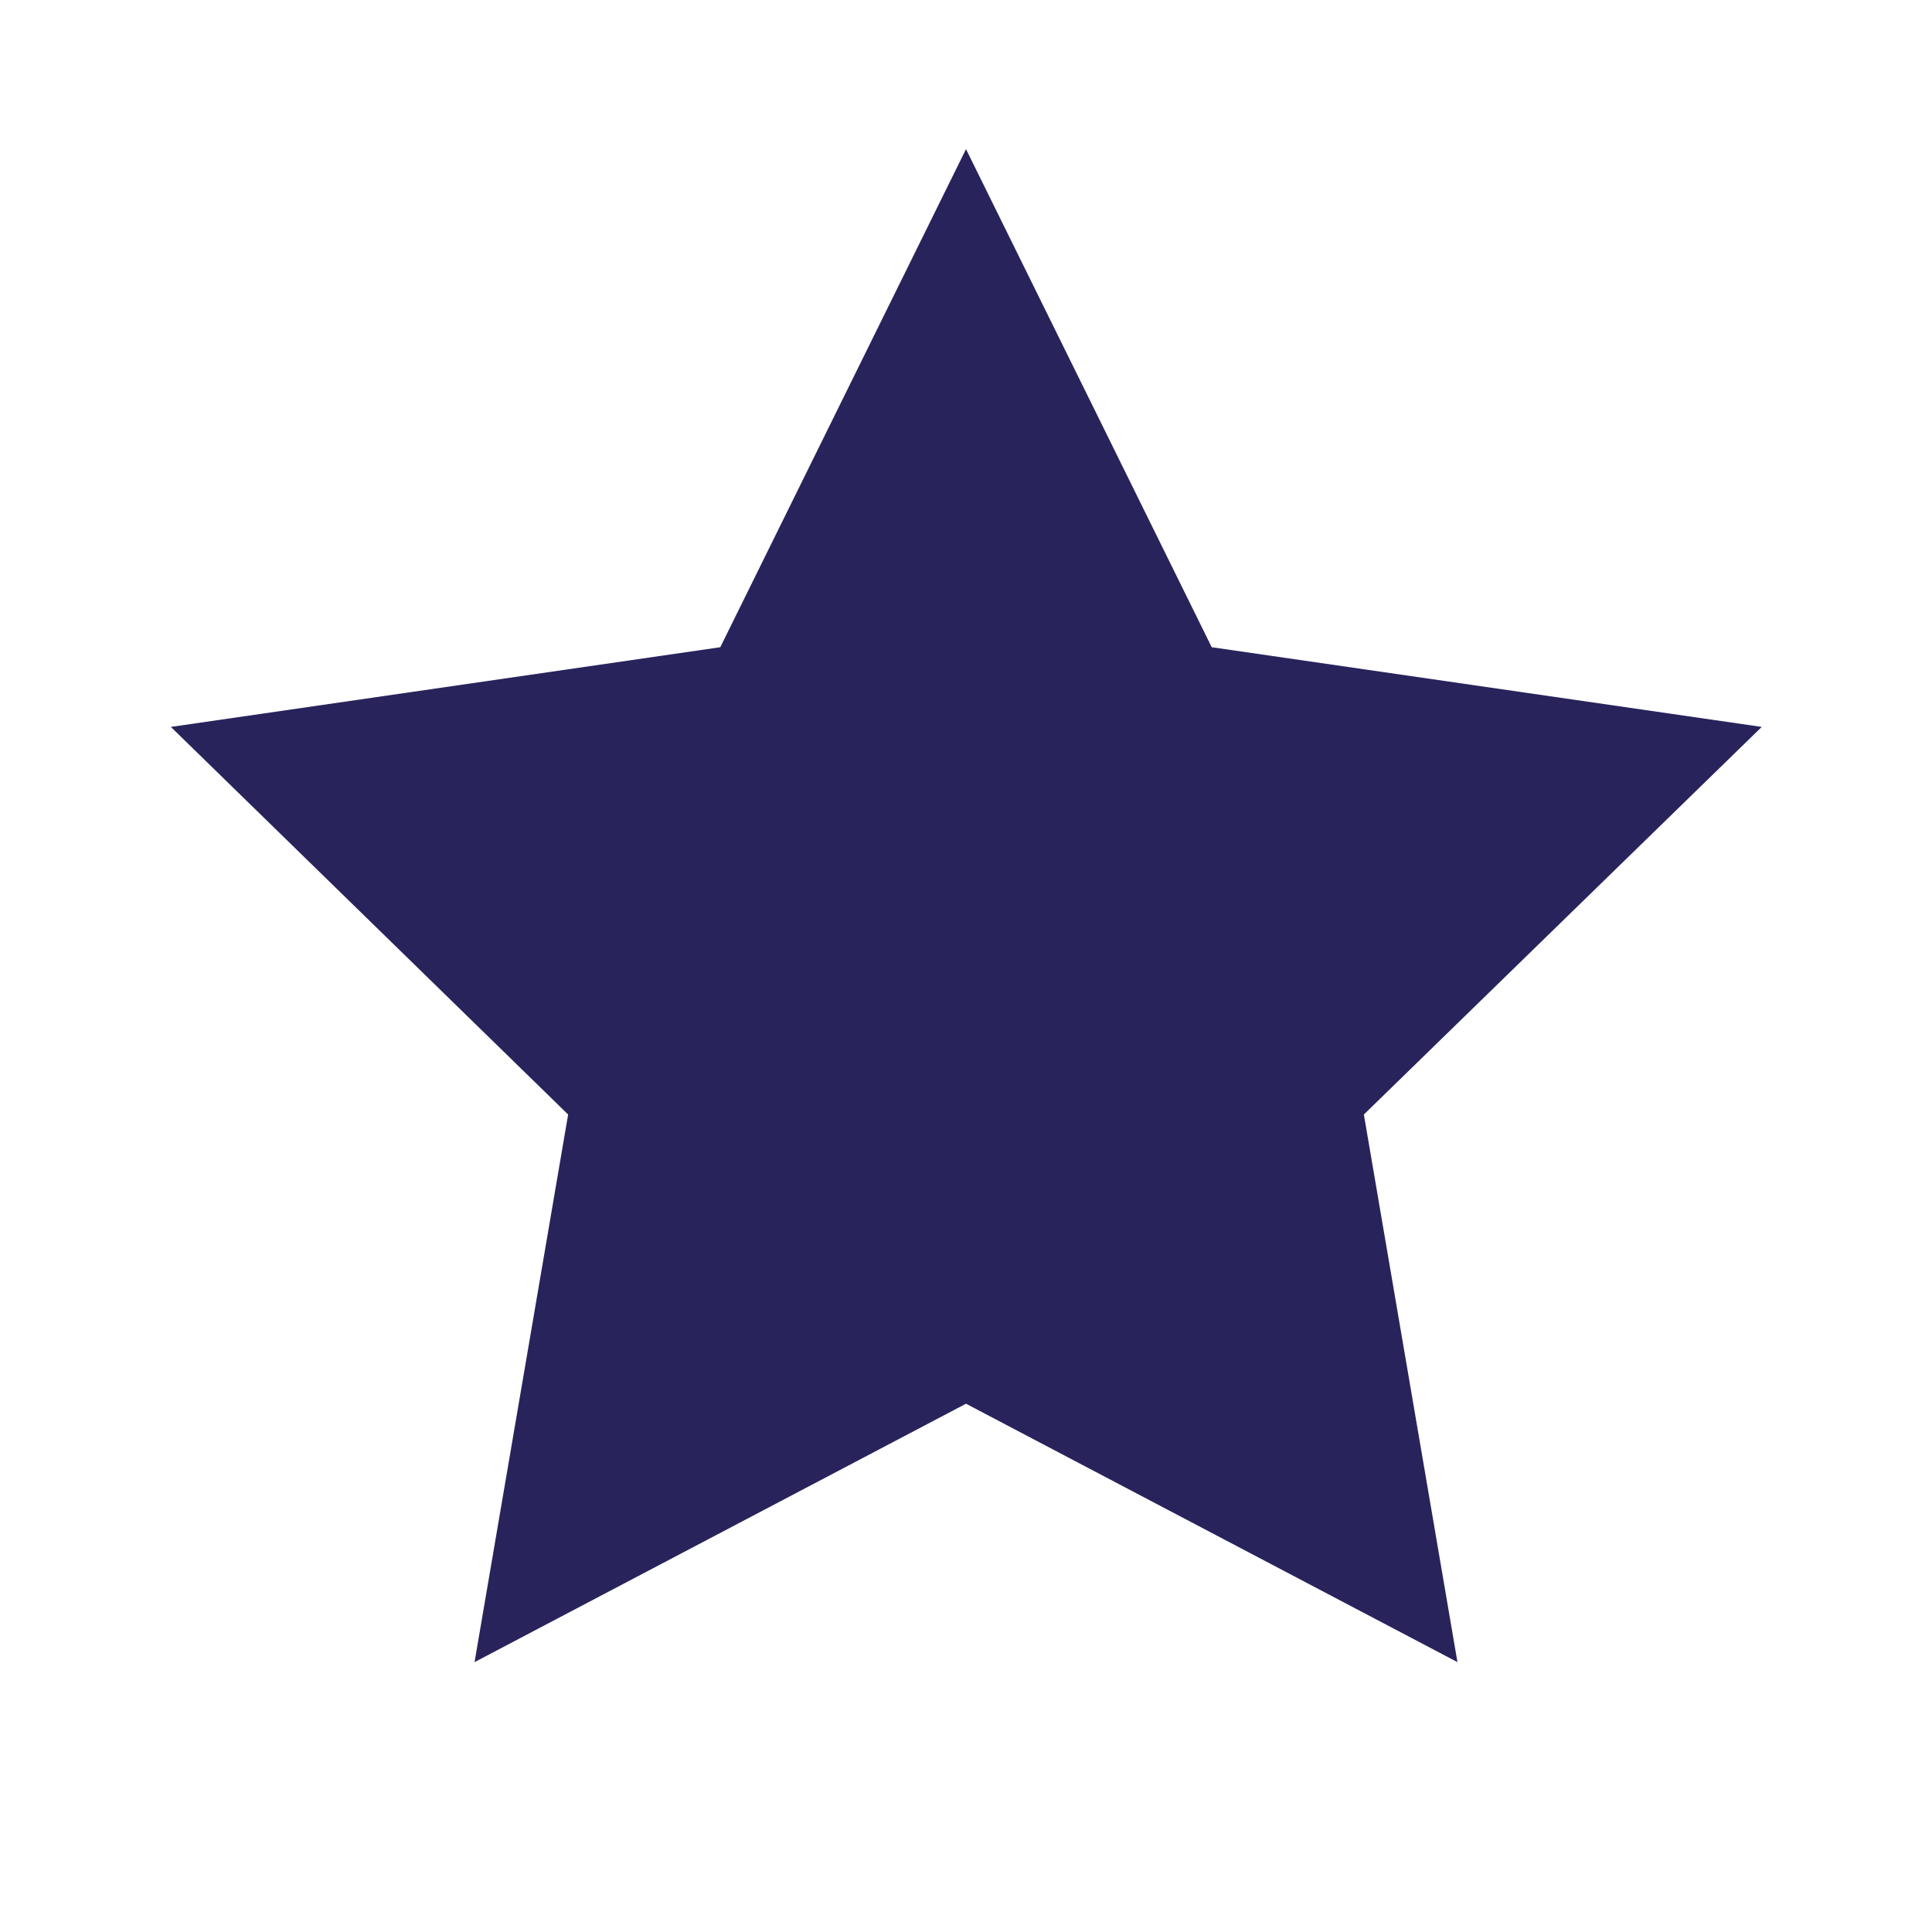<svg id="Layer_1" data-name="Layer 1" xmlns="http://www.w3.org/2000/svg" viewBox="0 0 32 32"><defs><style>.cls-1{fill:#29235c;}</style></defs><title>Rubric Icons</title><polygon class="cls-1" points="16 2.47 11.93 10.72 2.83 12.04 9.41 18.46 7.86 27.53 16 23.25 24.14 27.53 22.59 18.46 29.18 12.04 20.07 10.72 16 2.47"/></svg>